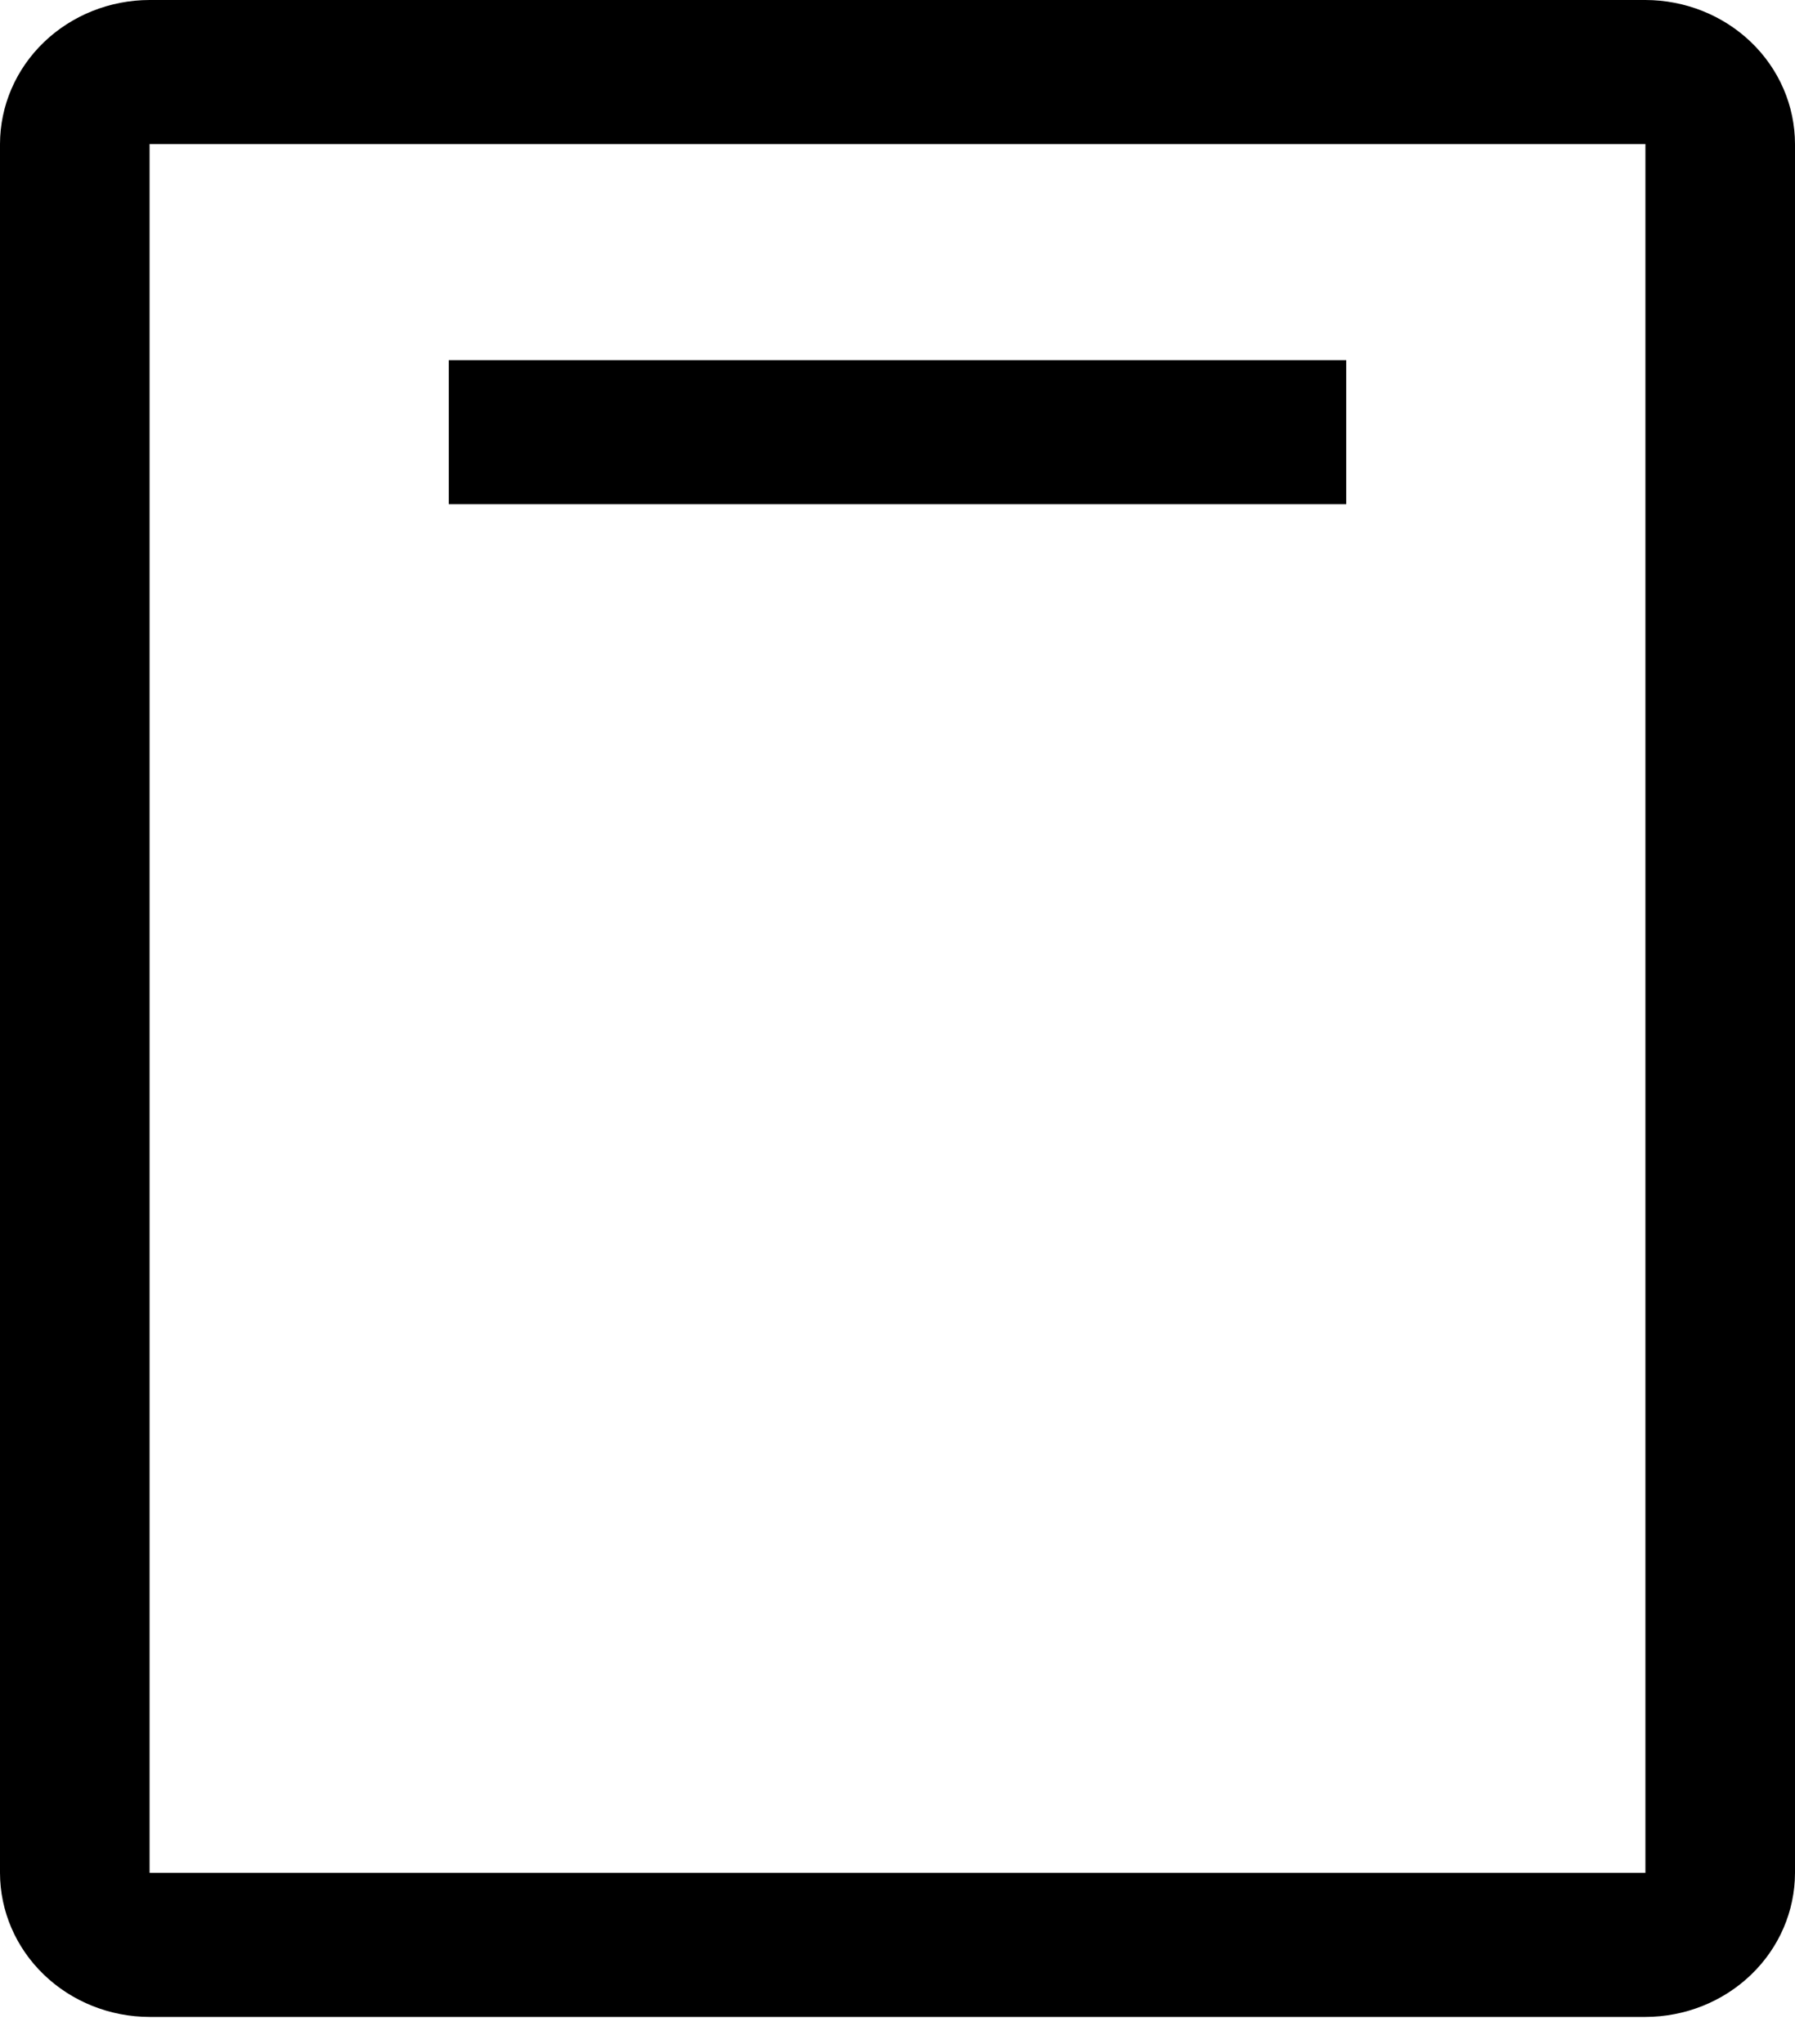 <svg width="36" height="41" viewBox="0 0 36 41" fill="none" xmlns="http://www.w3.org/2000/svg">
<path d="M33 40.454H3C2.205 40.453 1.442 40.148 0.88 39.606C0.317 39.065 0.001 38.33 0 37.564V2.89C0.001 2.123 0.317 1.389 0.88 0.847C1.442 0.306 2.205 0.001 3 0H33C33.795 0.001 34.558 0.306 35.12 0.847C35.683 1.389 35.999 2.123 36 2.89V37.564C35.999 38.33 35.683 39.065 35.12 39.606C34.558 40.148 33.795 40.453 33 40.454ZM3 2.89V37.564H33V2.89H3Z" fill="black"/>
<path d="M27 10.113H9V7.224H27V10.113Z" fill="black"/>
</svg>

